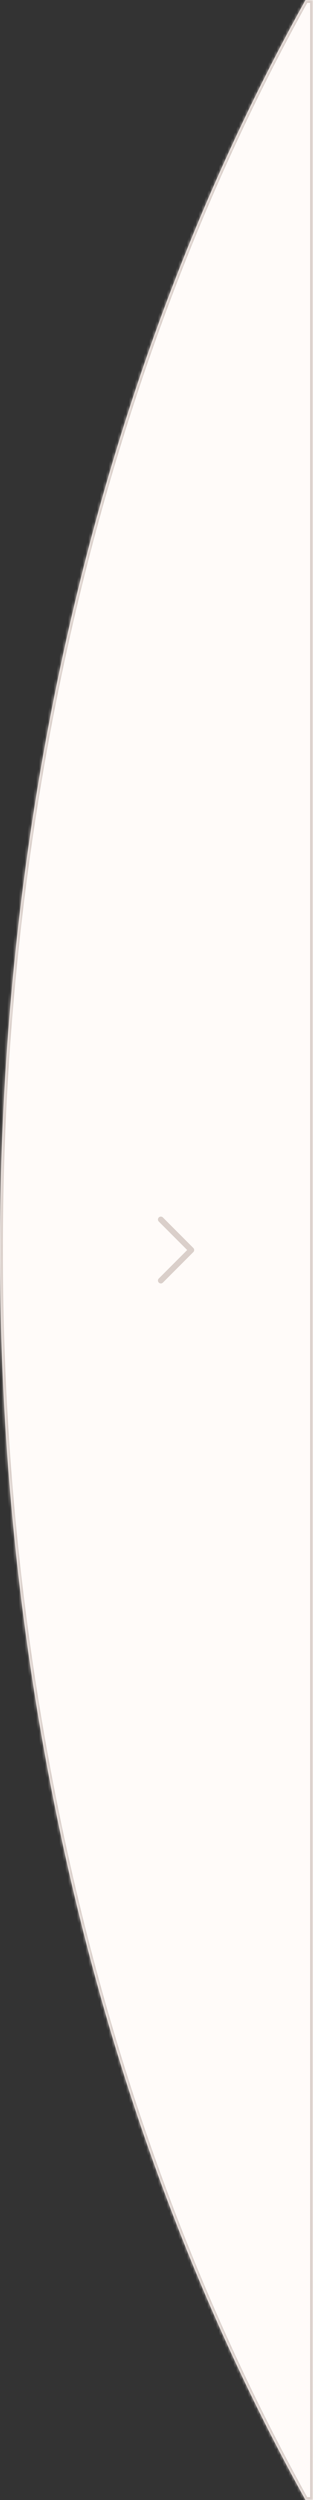 <svg width="108" height="860" viewBox="0 0 108 860" fill="none" xmlns="http://www.w3.org/2000/svg">
<rect x="0" y="0" width="108" height="860" fill="#333333" stroke="none"/>
<mask id="path-1-inside-1_11_720" fill="white">
<path fill-rule="evenodd" clip-rule="evenodd" d="M105.429 860C39.36 741.343 0 592.106 0 430C0 267.894 39.36 118.657 105.429 0L108 0V860H105.429Z"/>
</mask>
<path fill-rule="evenodd" clip-rule="evenodd" d="M105.429 860C39.36 741.343 0 592.106 0 430C0 267.894 39.36 118.657 105.429 0L108 0V860H105.429Z" fill="#FFFBF9"/>
<path d="M105.429 860V861H104.842L104.556 860.487L105.429 860ZM105.429 0L104.556 -0.486L104.842 -1H105.429V0ZM108 0L108 -1H109V0H108ZM108 860H109V861H108V860ZM1 430C1 591.949 40.322 741.016 106.303 859.513L104.556 860.487C38.397 741.67 -1 592.264 -1 430H1ZM106.303 0.486C40.322 118.984 1 268.051 1 430H-1C-1 267.736 38.397 118.33 104.556 -0.486L106.303 0.486ZM108 1H105.429V-1H108L108 1ZM107 860V0H109V860H107ZM105.429 859H108V861H105.429V859Z" fill="#DACFCA" mask="url(#path-1-inside-1_11_720)"/>
<path d="M55.5 440.5L66 430L55.5 419.5" stroke="#DACFCA" stroke-width="2" stroke-linecap="round" stroke-linejoin="round"/>
</svg>
